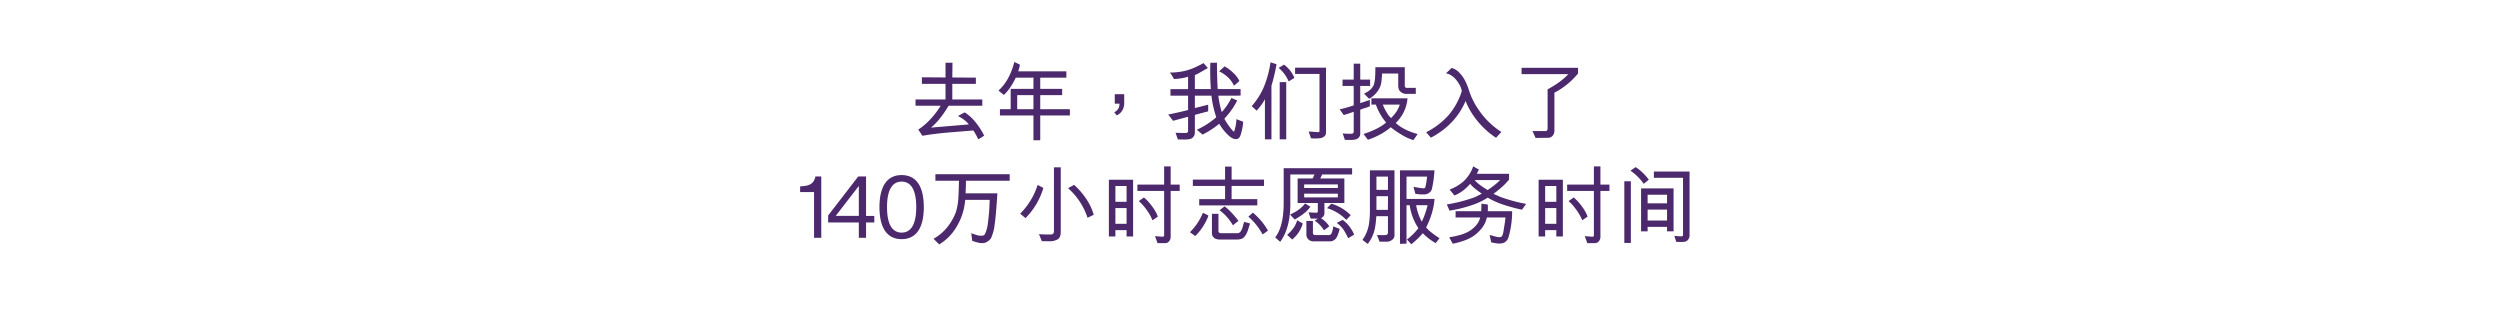 <svg id="Puffin" xmlns="http://www.w3.org/2000/svg" width="1517" height="188" viewBox="0 0 1517 188">
  <defs>
    <style>
      .cls-1 {
        fill: #4c286c;
        fill-rule: evenodd;
      }
    </style>
  </defs>
  <g id="SC">
    <path class="cls-1" d="M597.214,82.344q-0.47.26-1.668,1.045a12.221,12.221,0,0,1-1.983,1.1,40.541,40.541,0,0,0-2.921-5.331q-0.575.052-1.8,0.155t-11.552.941q-10.326.836-17.575,2.144l-2.5-3.763A39.449,39.449,0,0,0,564.8,72.1a52.041,52.041,0,0,0,6.022-7.947h-15.28V60.339h18.2V50.877H559.4V46.9l14.342,0.106V38.071h4.226l-0.106,8.939,14.292,0.1v3.763H577.864v9.462h18.2v3.814H575.623q-5.268,8.836-10.692,13.278L587.879,75.5a16.061,16.061,0,0,0-2.791-2.744,24.7,24.7,0,0,0-3.834-2.379l4.121-2.195a26.75,26.75,0,0,1,6.31,5.644A44.021,44.021,0,0,1,597.214,82.344Zm34-12.284V85.115H627.1V70.06h-20.34V66.244h6.519V53.909H627.1v-6.8H616.355a44.186,44.186,0,0,1-3.729,6.507,28.759,28.759,0,0,1-3.469,4l-3.284-2.665q6.673-5.96,9.648-17.353l3.337,1.619q-0.051.472-.183,1.15T617.868,43.3h29.207v3.816H631.219v6.8h13.3v3.816h-13.3v8.518h17.993V70.06H631.219ZM627.1,57.726h-9.858v8.518H627.1V57.726Zm55.074,4.913a9.336,9.336,0,0,1-.415,2.691,7.733,7.733,0,0,1-1.435,2.64,7.475,7.475,0,0,1-2.687,2.04l-1.512-1.936a5.174,5.174,0,0,0,3.13-5.174h-2.818V57.15h5.737v5.488Zm72.183,11.238a32.214,32.214,0,0,1-1.774,8.625,3.685,3.685,0,0,1-1.72,1.829,5.56,5.56,0,0,1-1.931-.026,8.792,8.792,0,0,1-3.441-2.117,28.358,28.358,0,0,1-5.633-7.108,55.378,55.378,0,0,1-10.117,6.585l-3.5-2.926a49.749,49.749,0,0,0,11.788-7.579,64.631,64.631,0,0,1-2.922-13.121H725.046v7.528l8.084-2.04v4.024l-8.084,2.144v10.82a4.1,4.1,0,0,1-2.192,3.608,8.457,8.457,0,0,1-2.007.443,25.694,25.694,0,0,1-3.26.08q-2.086-.055-2.817,0l-1.459-4.078,6.414,0.157a1.314,1.314,0,0,0,.861-0.419,1.328,1.328,0,0,0,.339-0.941v-8.52L711.8,73.3l-2.92-3.814q5.683-1.1,12.047-2.72V58.038H710.233V54.067h10.692V46.538a22.157,22.157,0,0,1-4.069.941,35.753,35.753,0,0,1-4.484.47,32.984,32.984,0,0,0-2.451-3.92,42.2,42.2,0,0,0,7.457-.678,34.316,34.316,0,0,0,6.077-1.752,63.488,63.488,0,0,0,6.857-3.32l2.608,2.981q-4.849,2.821-6.024,3.422a20.348,20.348,0,0,1-1.85.864v8.52h9.7a156.675,156.675,0,0,1-.312-16h4.015q0,3.449.131,8.441t0.338,7.555h13.874v3.971H739.283a57.656,57.656,0,0,0,2.086,9.985,39.681,39.681,0,0,0,5.843-8.574l3.545,1.517a46.032,46.032,0,0,1-7.824,11.028,23.793,23.793,0,0,0,2.087,3.451,41.517,41.517,0,0,0,2.895,3.79q0.861,0.916,1.069.339a29.784,29.784,0,0,0,1.3-7.265ZM752.061,49.1a24.866,24.866,0,0,1-3.338,2.875,15.207,15.207,0,0,0-3.573-5.019,20.236,20.236,0,0,0-5.4-3.659l3.337-3.032a25.473,25.473,0,0,1,5.112,3.79A17.072,17.072,0,0,1,752.061,49.1Zm22.533-10.142a105.75,105.75,0,0,1-3.079,13.068V84.539h-3.962V60.129a24.444,24.444,0,0,1-2.244,3.632,32.389,32.389,0,0,1-2.765,3.373l-3.025-2.72a43.128,43.128,0,0,0,7.172-11.132,61.619,61.619,0,0,0,4.252-15.473Zm7.352,10.454a21.541,21.541,0,0,0-6.048-8.206l3.233-1.987a18.669,18.669,0,0,1,6.309,8.051Zm-5.423,35.125V49.832h3.963V84.539h-3.963Zm28.111-4.076q0,2.352-2.92,3.291a25.759,25.759,0,0,1-6.207.157L794.1,79.783l5.945,0.419a0.7,0.7,0,0,0,.47-0.261,1.524,1.524,0,0,0,.157-0.837V44.866H785.858V41.05h18.776V80.463Zm20.758-28.332V62.585l5.84-1.934v3.816a24.024,24.024,0,0,1-3.129,1.15,26.543,26.543,0,0,0-2.711.941v14.95a2.71,2.71,0,0,1-.73,1.75,3.881,3.881,0,0,1-1.564,1.176,7.529,7.529,0,0,1-1.722.392,20.883,20.883,0,0,1-2.948.08c-1.269-.037-2.06-0.053-2.371-0.053l-1.3-3.92a35.34,35.34,0,0,0,5.476.208,1.011,1.011,0,0,0,.807-0.365,0.993,0.993,0,0,0,.391-0.835V67.812q-0.416.159-2.164,0.76t-2.66.862c-0.607.176-1.017,0.3-1.225,0.365l-2.451-3.449a82.855,82.855,0,0,0,8.5-2.405V52.131h-6.78V48.317h6.78v-9.67h3.965v9.67h6v3.814h-6ZM857.674,85.01a27.935,27.935,0,0,1-7.014-3.163,56.97,56.97,0,0,1-6.754-4.627,38.234,38.234,0,0,1-6.311,4.312,43.1,43.1,0,0,1-7.563,3.267l-2.658-3.5q9.124-2.925,13.717-6.952a34.522,34.522,0,0,1-6.208-10.871h-2.711V59.659h21.9a22.974,22.974,0,0,1-7.145,14.948q4.746,4.392,13.3,6.744Zm-5-28.069a5.443,5.443,0,0,1-2.712-1.2,3.89,3.89,0,0,1-1.253-1.883,7.113,7.113,0,0,1-.261-1.776V44.6h-9.8q-0.156,3.032-.442,5.174a12.023,12.023,0,0,1-1.277,4.027,16.42,16.42,0,0,1-6.1,6.166l-3.129-3.136q5.215-2.456,6.154-6.115a22.763,22.763,0,0,0,.444-2.534q0.236-1.752.288-7.4h17.836V52.027a1.228,1.228,0,0,0,1.461,1.307h5.215v3.608h-6.415Zm-13.56,6.534a24.664,24.664,0,0,0,2.267,4.625,12.53,12.53,0,0,0,2.738,3.528,25.894,25.894,0,0,0,3.209-3.841,17.361,17.361,0,0,0,2.06-4.312H839.109ZM907.8,83.6a45.313,45.313,0,0,1-7.068-5.619A48.88,48.88,0,0,1,893.9,69.9a39.412,39.412,0,0,1-4.563-8.676Q883.283,75.6,868.262,83.546l-2.868-3.294a46.38,46.38,0,0,0,13.613-10.374,42.023,42.023,0,0,0,8.031-14.662,12.632,12.632,0,0,0-1.355-3.659,17.047,17.047,0,0,0-2.634-3.739,11.518,11.518,0,0,0-3-2.4,8.2,8.2,0,0,0-2.661-.915l3.494-3.293a10.212,10.212,0,0,1,4.774,3.032,20.452,20.452,0,0,1,3.547,5.1,34.576,34.576,0,0,1,1.955,4.782,42.836,42.836,0,0,0,2.451,6.3,47.648,47.648,0,0,0,4.433,7.344,46.14,46.14,0,0,0,6.285,7.108,44.256,44.256,0,0,0,6.7,5.176ZM957.55,44.6a45.987,45.987,0,0,1-14.342,11.657v23.26a4.519,4.519,0,0,1-.964,2.718,3.4,3.4,0,0,1-2.791,1.36l-7.666.1-1.878-4.182H938.2A0.975,0.975,0,0,0,938.8,79a1.963,1.963,0,0,0,.288-1.045V54.222q8.343-4.545,12.57-9.251H923.285V41.154H957.55V44.6Zm-459.2,99.679h-4.378V116.536h-8.449v-3.449l0.835-.053c4.8-.312,7.508-1.462,8.447-5.958h3.545v37.208Zm32.177-9.3h-5.006v9.3h-4.38v-9.3H502.527v-4.235l18.25-23.673h4.745V131.01h5.006v3.974Zm-23.413-3.974h14.027V112.826Zm26.548-5.329c0-12.332,4.431-19.44,13.452-19.44s13.452,7.108,13.452,19.44-4.431,19.44-13.452,19.44S533.663,138.014,533.663,125.681Zm22.316,0c0-10.347-3.129-15.469-8.864-15.469s-8.864,5.122-8.864,15.469,3.129,15.469,8.864,15.469S555.979,136.027,555.979,125.681Zm30.152-16q0,3.343-.208,7.632h19.3q-0.889,13.905-1.7,19.209a27.209,27.209,0,0,1-2.062,7.761,6.044,6.044,0,0,1-1.876,2.04,6.17,6.17,0,0,1-2.661,1.15,10.628,10.628,0,0,1-2.113,0,23.724,23.724,0,0,1-4.875-1.36l-0.574-4.652a15.959,15.959,0,0,0,1.721.654q1.042,0.34,1.3.443A10.112,10.112,0,0,0,594.5,143a5.379,5.379,0,0,0,1.956-.078,1.675,1.675,0,0,0,1.043-.628,17.715,17.715,0,0,0,1.773-5.593,124.532,124.532,0,0,0,1.253-15.42H585.714q-0.261,2.352-.679,4.6a37.343,37.343,0,0,1-5.266,12.833,29.98,29.98,0,0,1-9.859,9.591l-3.441-3.4a29.888,29.888,0,0,0,4.745-3.344,28,28,0,0,0,4.825-5.358,32.706,32.706,0,0,0,3.626-6.56,24.133,24.133,0,0,0,1.147-3.972,45.742,45.742,0,0,0,.652-4.573q0.235-2.484.442-11.422h-14.29v-3.974h45.061v3.974H586.131Zm46.992,4.338a43.63,43.63,0,0,1-10.848,18.346l-3.233-2.717a41.594,41.594,0,0,0,6.389-8.153,42.236,42.236,0,0,0,4.2-9.254Zm10.535,26.709a7.66,7.66,0,0,1-.444,2.8,3.488,3.488,0,0,1-1.485,1.752,10.422,10.422,0,0,1-5.476,1.123q-3.393-.079-4.069-0.027l-1.721-4.286q3.6,0.264,7.666.158a1.29,1.29,0,0,0,.966-0.5,1.527,1.527,0,0,0,.442-1.021v-39.2h4.121v39.2Zm16.272-8.571a41.159,41.159,0,0,0-11.839-17.98l3.7-1.987a45.1,45.1,0,0,1,7.432,8.625,34.107,34.107,0,0,1,4.46,9.512ZM683.608,143.5v-3.867h-6.781V143.5h-3.962V109.055h14.707V143.5h-3.964Zm0-30.629h-6.781v9.564h6.781v-9.564Zm0,13.38h-6.781v9.566h6.781v-9.566Zm26.755-10.4v27.861a4,4,0,0,1-.964,2.691,2.912,2.912,0,0,1-2.269,1.123h-4.747l-1.512-4.233,4.694,0.365a0.645,0.645,0,0,0,.6-0.287,0.819,0.819,0,0,0,.237-0.654V115.85H690.18v-3.816H706.4V100.953h3.962v11.081h5.477v3.816h-5.477Zm-11.056,17.823a22.947,22.947,0,0,0-1.538-3.24,34.086,34.086,0,0,0-3.052-4.494,25.506,25.506,0,0,0-3.7-3.921l3.129-2.2a28.858,28.858,0,0,1,4.928,5.385,24.315,24.315,0,0,1,3.521,6.221Zm34-2.822a34.573,34.573,0,0,1-8.031,12.388l-3.233-2.352a34.674,34.674,0,0,0,7.874-11.761A34.848,34.848,0,0,1,733.311,130.851Zm14.031-18.033v8h15.593v3.816H727.678v-3.816h15.7v-8H723.819V109h19.558V101.11h3.965V109h19.663v3.816H747.342Zm11.213,22.791q-0.262.732-.888,2.795a20.781,20.781,0,0,1-1.277,3.346,9.511,9.511,0,0,1-1.539,2.222q-1.253,1.356-4.225,1.358H739.831a5.48,5.48,0,0,1-2.217-.47,3.506,3.506,0,0,1-1.591-1.28,3.939,3.939,0,0,1-.625-1.648V129.753h3.964v10.821a1.534,1.534,0,0,0,1.3.94h10.639a3.042,3.042,0,0,0,1.7-1.307,10.834,10.834,0,0,0,1.2-3.006q0.548-2.008.757-2.587Zm-10.431,1.1a30.213,30.213,0,0,0-8.084-9.147l3.024-2.352q3.392,2.352,8.45,8.781Zm21.279,3.24q-2.348,1.728-3.284,2.3a37.081,37.081,0,0,0-8.607-10.769l2.763-2.456a45.886,45.886,0,0,1,5.191,5.2A38.243,38.243,0,0,1,769.4,139.945Zm32.91-34.08-1.147,2.406h14.6v14.9h-12.1v5.854a3.107,3.107,0,0,1-2.139,3.293,18.3,18.3,0,0,1,2.9,2.352,13.235,13.235,0,0,1,2.163,2.665l-3.233,2.405a18.538,18.538,0,0,0-5.58-5.854l1.929-1.255h-4.38l-1.3-3.764,4.588,0.211a0.915,0.915,0,0,0,.758-0.211,0.876,0.876,0,0,0,.285-0.679v-5.017H787.4v-14.9h9.076a3.661,3.661,0,0,0,.6-1.125,8.3,8.3,0,0,1,.6-1.281H782.963v18.3a54.105,54.105,0,0,1-.626,8.286,39.523,39.523,0,0,1-1.955,7.657,26.587,26.587,0,0,1-3.572,6.638l-3.025-2.718a19.981,19.981,0,0,0,3.1-5.881,36.051,36.051,0,0,0,1.591-7.16,70.1,70.1,0,0,0,.468-8.441V102.049h41.516v3.816h-18.15Zm-11.788,29.744a20.527,20.527,0,0,1-2.5,5.435,19.693,19.693,0,0,1-3.912,4.286l-3.078-2.822a24.2,24.2,0,0,0,3.73-3.973,15.811,15.811,0,0,0,2.371-4.862Zm4.643-10.142a21.7,21.7,0,0,1-3.051,3.346,44.183,44.183,0,0,1-6.493,4.39l-2.816-3.032a29.942,29.942,0,0,0,5.815-3.371,17.806,17.806,0,0,0,3.312-3.371Zm16.637-13.59H791.361v2.2h20.444v-2.2Zm0,5.645H791.361v2.248h20.444v-2.248Zm1.1,21.378a24.516,24.516,0,0,1-1.2,3.816,6.2,6.2,0,0,1-1.3,2.248,4.745,4.745,0,0,1-2.815,1.464H796.994a4.216,4.216,0,0,1-3.079-1.176,4.032,4.032,0,0,1-1.2-3v-8.206h3.962v7.473a0.994,0.994,0,0,0,.391.759,1.174,1.174,0,0,0,.756.339h8.711a1.736,1.736,0,0,0,1.408-.968,12.163,12.163,0,0,0,1.043-4.312Zm4.015-5.488a26.994,26.994,0,0,0-11.681-7.108l2.607-2.718a27.35,27.35,0,0,1,11.786,7Zm1.2,11.134c-0.034-.035-0.3-0.558-0.808-1.569s-1.035-1.968-1.592-2.874a16.434,16.434,0,0,0-2.006-2.614,16.893,16.893,0,0,0-2.584-2.248l3.6-1.829a20.872,20.872,0,0,1,3.572,3.32,23.953,23.953,0,0,1,3.416,5.619Zm28.06-1.358a2.716,2.716,0,0,1-.471,1.307,4.486,4.486,0,0,1-1.615,1.462,4.561,4.561,0,0,1-2.347.679H837.1q-0.156-.523-1.512-4.024,0.731,0,2.659.053a18.707,18.707,0,0,0,3.025-.106,1.532,1.532,0,0,0,.939-1.515v-9.878H835.17q-0.261,3.761-.729,6.611A22.97,22.97,0,0,1,829.955,148l-3.233-2.456a21.533,21.533,0,0,0,2.581-4.627,23.613,23.613,0,0,0,1.512-5.854,57.336,57.336,0,0,0,.444-7.605v-24.1h14.917v39.832Zm-3.965-36.016h-6.987v8.051h6.987v-8.051Zm-6.987,11.865v8.312h6.934l0.106-8.312h-7.04Zm35.933,28.488a39.116,39.116,0,0,1-4.433-2.979,39.731,39.731,0,0,1-3.39-3.032,32.357,32.357,0,0,1-2.868,3.085q-1.984,1.932-4.016,3.606-0.575-.525-1.538-1.595t-1.174-1.28a35.1,35.1,0,0,0,6.935-6.9,33.435,33.435,0,0,1-5.266-13.9h-1.929v23.313l-3.965.1V103.356h20.915a64.166,64.166,0,0,1-1.565,11.344,3.855,3.855,0,0,1-1.564,2.222,5.015,5.015,0,0,1-2.557,1.019,24.773,24.773,0,0,1-5.894-.366l-1.147-4.181q0.678,0.1,2.842.469a28.545,28.545,0,0,0,3.52.419,0.9,0.9,0,0,0,.836-0.784,18.265,18.265,0,0,0,.625-3.006q0.315-2.117.418-3.32H853.478v13.54h17a41.108,41.108,0,0,1-1.826,9.3,49.882,49.882,0,0,1-3.286,8,23,23,0,0,0,2.086,2.144,57.2,57.2,0,0,0,6.051,4.39Zm-11.838-23a29.406,29.406,0,0,0,1.094,4.522,26.764,26.764,0,0,0,2.347,5.462q0.834-1.724,1.748-4.182a56.1,56.1,0,0,0,1.748-5.8h-6.937Zm64.2,2.719a107.677,107.677,0,0,1-11.395-3.085,48.382,48.382,0,0,1-9.361-4.233,43.4,43.4,0,0,1-10.484,4.835,80.279,80.279,0,0,1-12.725,3.057l-1.618-3.763a95.726,95.726,0,0,0,17.107-4.443l4.12-2.091q-0.522-.365-2.06-1.49t-2.815-2.222a13.844,13.844,0,0,1-2.166-2.3,26.328,26.328,0,0,1-4.329,4.1,22.594,22.594,0,0,1-5.216,3.006l-2.972-3.608a26.285,26.285,0,0,0,8.605-5.1,22.76,22.76,0,0,0,5.737-8.963l3.443,1.933-1.253,2.561H915.7v3.5a41.683,41.683,0,0,1-3.675,3.944,59.136,59.136,0,0,1-5.763,4.68,12.547,12.547,0,0,0,1.825.888q1.458,0.629,1.929.889a97.5,97.5,0,0,0,16.064,4.39Zm-5.945.889a56.369,56.369,0,0,1-2.243,15.942A5.179,5.179,0,0,1,914,146.244a4.762,4.762,0,0,1-2.059,1.281,9.065,9.065,0,0,1-1.877.261,13.388,13.388,0,0,1-2.921-.286c-1.218-.228-1.964-0.359-2.243-0.392l-0.99-4.549q3.8,1.1,4.824,1.256a6.839,6.839,0,0,0,2.06,0,2.708,2.708,0,0,0,.782-0.811,10.156,10.156,0,0,0,.782-2.952q1.042-6.169,1.147-8.1H902.242a16.485,16.485,0,0,1-1.279,3.632,16.837,16.837,0,0,1-2.946,4.208,24.17,24.17,0,0,1-4.329,3.71,25.608,25.608,0,0,1-5.711,2.64,44.8,44.8,0,0,1-6.442,1.752q-1.459-2.616-1.695-3.058a8.12,8.12,0,0,1-.391-0.862q7.25-1.152,10.928-3.085a17.165,17.165,0,0,0,5.814-4.756,11.117,11.117,0,0,0,1.983-4.181H883.257v-3.816H898.8c0.035-.419.061-1.089,0.078-2.014s0.044-1.768.079-2.534l3.859,0.523q0,0.785.026,2.091a11.682,11.682,0,0,1-.077,1.934h14.811Zm-22.74-18.871a17.1,17.1,0,0,0,2.477,2.405q1.435,1.149,5.346,3.659,2.087-1.359,4.172-3a34.16,34.16,0,0,0,3.443-3.059H894.835ZM944.381,143.5v-3.867H937.6V143.5h-3.962V109.055h14.707V143.5h-3.965Zm0-30.629H937.6v9.564h6.78v-9.564Zm0,13.38H937.6v9.566h6.78v-9.566Zm26.756-10.4v27.861a4,4,0,0,1-.963,2.691,2.915,2.915,0,0,1-2.27,1.123h-4.747l-1.512-4.233,4.694,0.365a0.645,0.645,0,0,0,.6-0.287,0.819,0.819,0,0,0,.237-0.654V115.85H950.954v-3.816h16.221V100.953h3.962v11.081h5.476v3.816h-5.476Zm-11.056,17.823a22.947,22.947,0,0,0-1.538-3.24,34.086,34.086,0,0,0-3.052-4.494,25.506,25.506,0,0,0-3.7-3.921l3.129-2.2a28.893,28.893,0,0,1,4.929,5.385,24.308,24.308,0,0,1,3.52,6.221Zm25.556,13.747V110H989.6V147.42h-3.964Zm11.787-35.856a31.174,31.174,0,0,0-8.084-8l3.181-2.144a25.369,25.369,0,0,1,4.121,3.267,30.214,30.214,0,0,1,3.858,4.366Zm14.136,28.8v-2.718H999.771v2.718h-3.964V114.333h19.713v26.031h-3.96Zm0-22.215H999.771v5.227h11.789v-5.227Zm0,9.043H999.771v6.638h11.789v-6.638Zm13.66,15.628a4.046,4.046,0,0,1-.91,2.64,3.414,3.414,0,0,1-2.37,1.281,35.312,35.312,0,0,1-4.8,0l-1.15-3.659a26.65,26.65,0,0,0,4.38.314,1.257,1.257,0,0,0,.76-0.288,2.587,2.587,0,0,0,.13-1.072V107.905h-17.68v-3.816h21.64V142.82Z"/>
  </g>
</svg>
